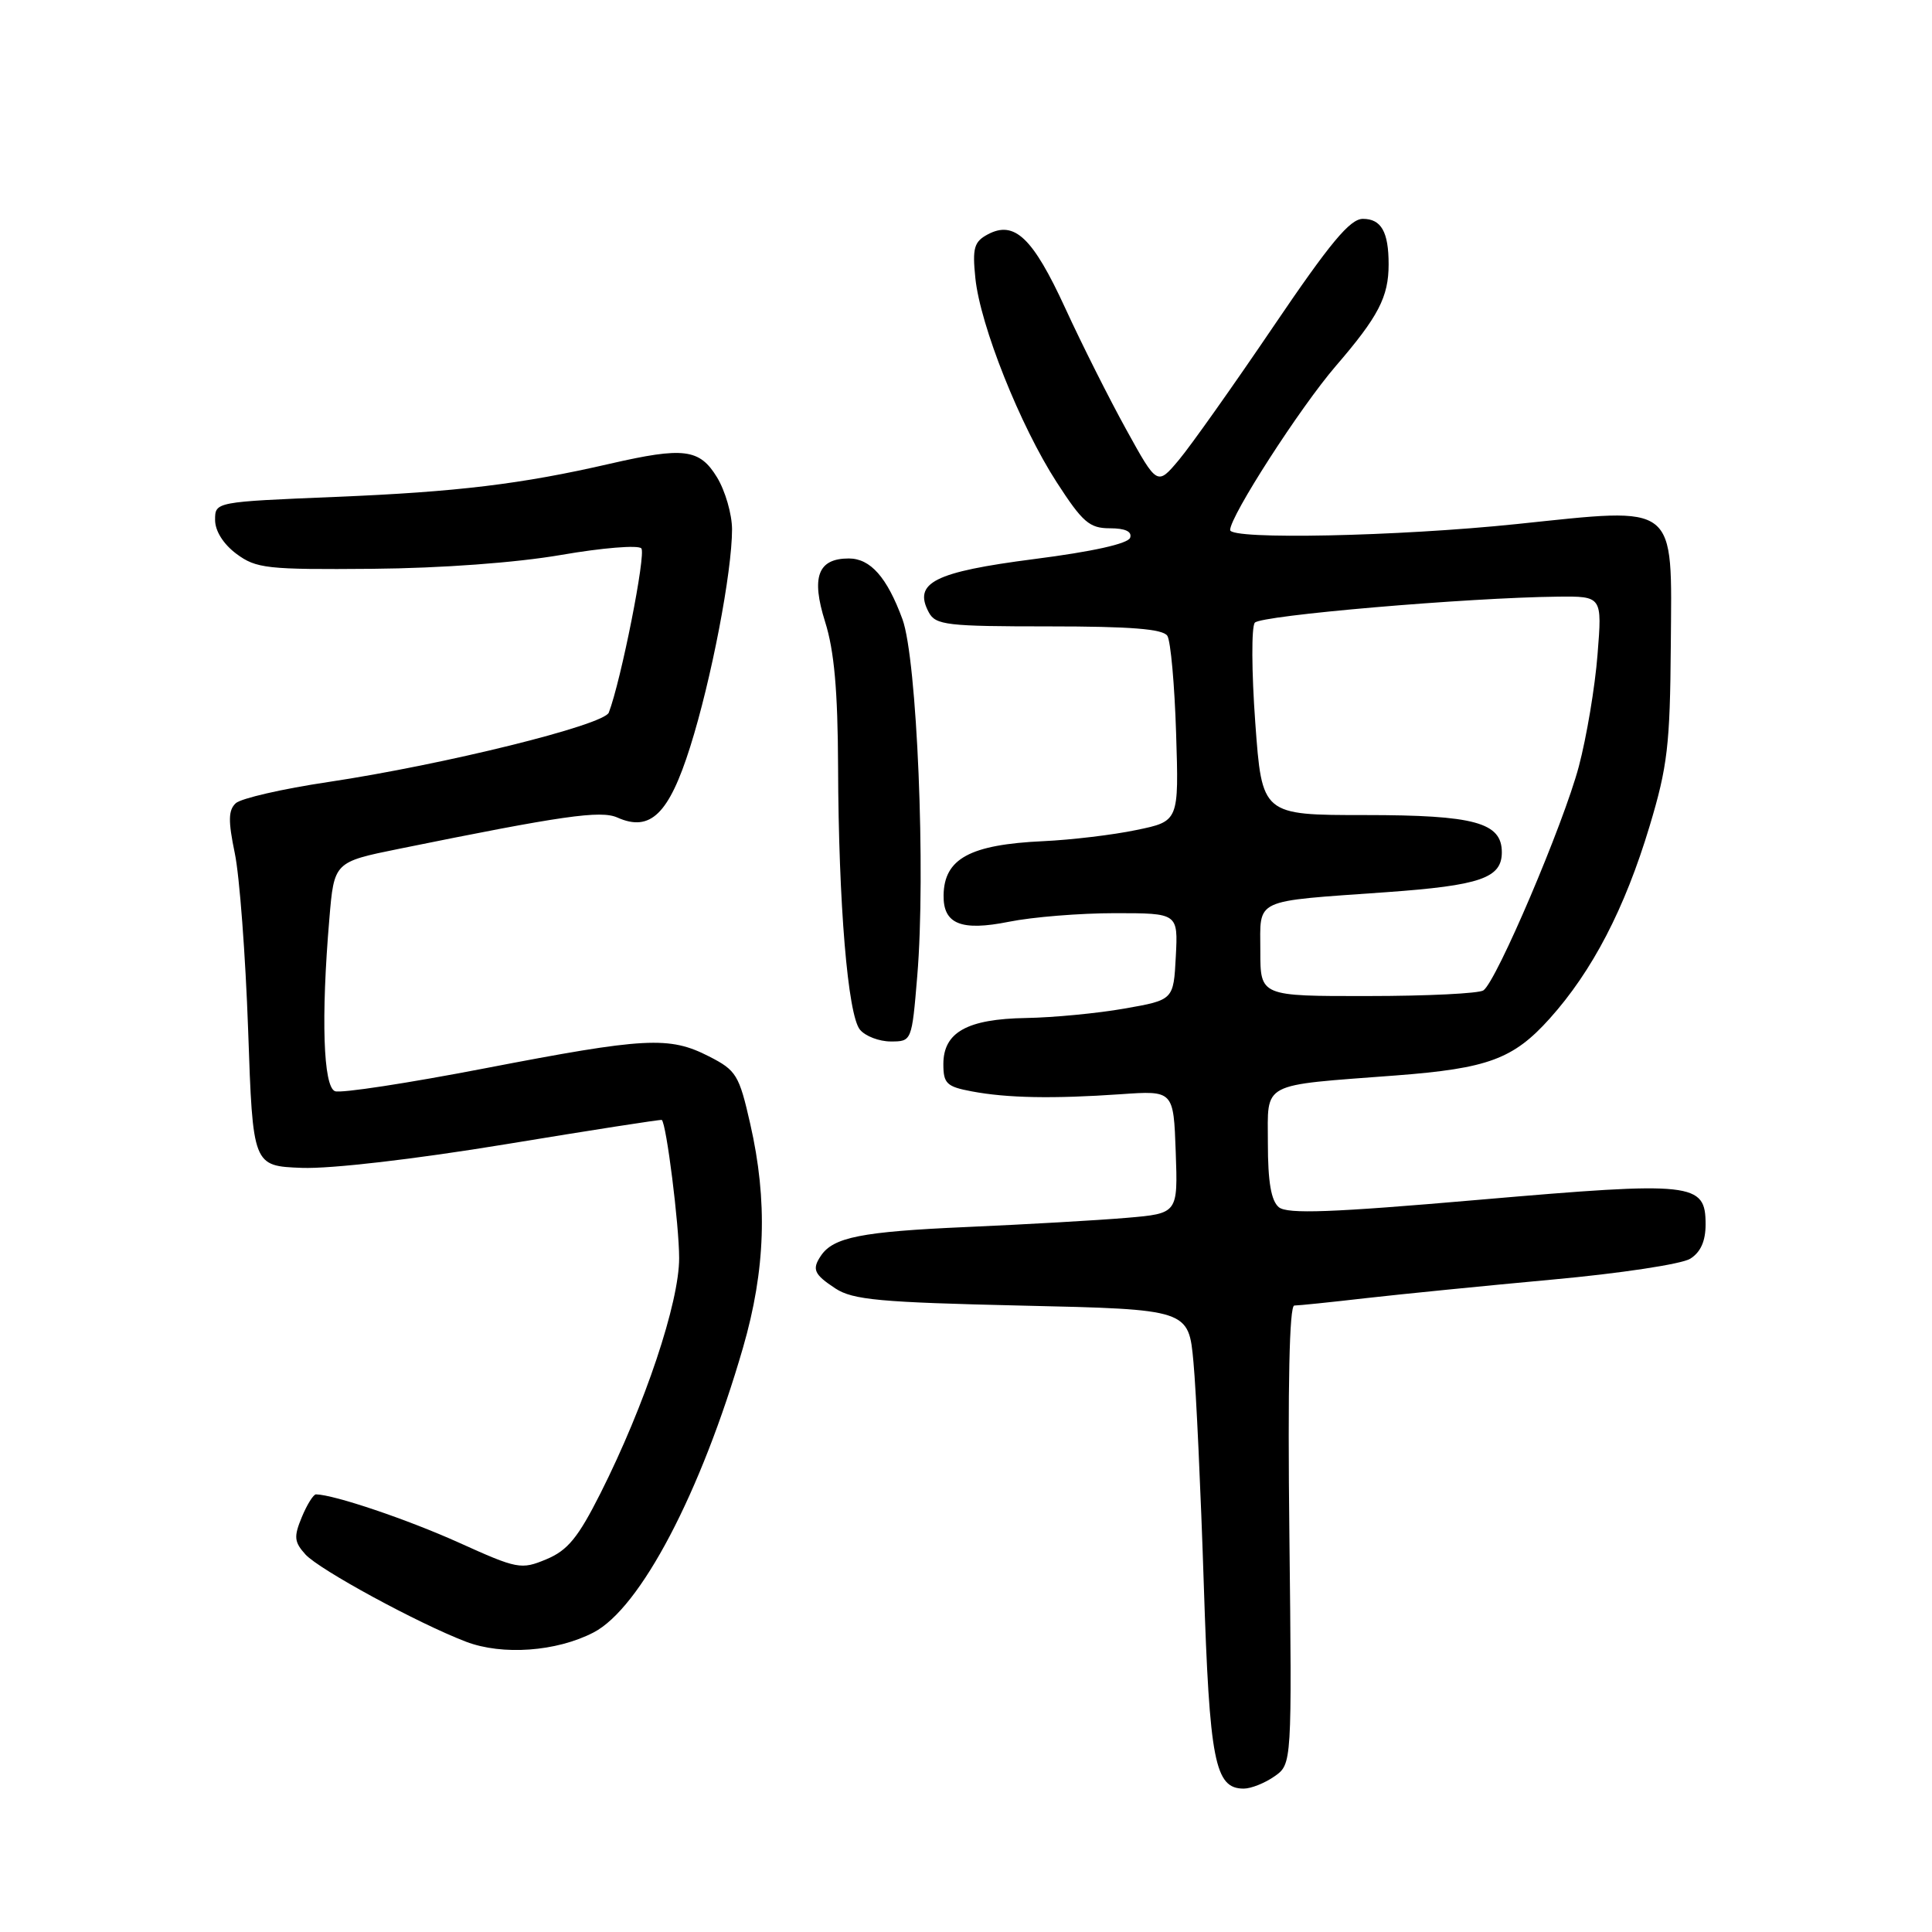 <?xml version="1.0" encoding="UTF-8" standalone="no"?>
<!DOCTYPE svg PUBLIC "-//W3C//DTD SVG 1.1//EN" "http://www.w3.org/Graphics/SVG/1.1/DTD/svg11.dtd" >
<svg xmlns="http://www.w3.org/2000/svg" xmlns:xlink="http://www.w3.org/1999/xlink" version="1.1" viewBox="0 0 256 256">
 <g >
 <path fill="currentColor"
d=" M 168.87 235.38 C 171.19 233.75 171.19 233.75 170.85 203.38 C 170.62 183.56 170.85 173.00 171.50 172.99 C 172.05 172.99 176.32 172.55 181.00 172.01 C 185.68 171.48 196.79 170.37 205.71 169.55 C 214.62 168.74 222.83 167.50 223.96 166.79 C 225.34 165.93 226.00 164.46 226.00 162.24 C 226.00 156.69 224.44 156.52 196.07 158.97 C 176.39 160.68 170.58 160.89 169.45 159.96 C 168.43 159.11 168.00 156.60 168.00 151.47 C 168.00 143.26 166.84 143.88 185.00 142.50 C 197.16 141.57 200.52 140.33 205.33 134.98 C 210.99 128.68 215.29 120.41 218.58 109.47 C 220.96 101.56 221.29 98.72 221.39 85.52 C 221.53 66.44 222.49 67.20 200.97 69.44 C 185.22 71.08 163.00 71.54 163.00 70.23 C 163.00 68.38 172.28 53.98 177.00 48.50 C 182.65 41.94 184.00 39.35 184.00 35.02 C 184.00 30.72 183.02 29.00 180.59 29.00 C 178.88 29.00 176.25 32.17 168.74 43.25 C 163.43 51.09 157.80 59.04 156.22 60.93 C 153.34 64.36 153.34 64.36 149.24 56.93 C 146.98 52.84 143.34 45.60 141.15 40.83 C 136.85 31.48 134.42 29.17 130.88 31.06 C 129.07 32.03 128.83 32.86 129.24 36.85 C 129.88 43.12 135.18 56.42 140.01 63.89 C 143.45 69.21 144.36 70.00 147.06 70.00 C 149.10 70.00 150.02 70.43 149.75 71.25 C 149.49 72.04 144.78 73.09 137.03 74.08 C 123.79 75.79 120.97 77.21 123.07 81.14 C 123.98 82.83 125.46 83.00 138.98 83.00 C 149.81 83.00 154.10 83.34 154.68 84.25 C 155.12 84.94 155.64 90.75 155.84 97.16 C 156.21 108.82 156.21 108.82 150.58 109.98 C 147.49 110.63 141.93 111.29 138.23 111.46 C 128.53 111.91 125.10 113.77 125.03 118.63 C 124.97 122.44 127.35 123.41 133.68 122.14 C 136.79 121.51 143.11 121.00 147.72 121.00 C 156.10 121.00 156.10 121.00 155.80 126.75 C 155.50 132.50 155.50 132.50 149.00 133.64 C 145.43 134.27 139.56 134.83 135.97 134.89 C 128.15 135.02 125.00 136.78 125.00 141.01 C 125.00 143.57 125.44 143.99 128.75 144.61 C 133.45 145.50 139.52 145.61 148.50 144.99 C 155.50 144.50 155.50 144.50 155.79 152.64 C 156.08 160.79 156.08 160.79 149.29 161.37 C 145.55 161.69 135.97 162.24 128.00 162.59 C 114.16 163.20 110.41 163.94 108.77 166.40 C 107.56 168.20 107.86 168.86 110.70 170.73 C 113.01 172.24 116.58 172.57 135.45 173.00 C 157.50 173.50 157.50 173.50 158.14 180.50 C 158.50 184.35 159.11 197.62 159.51 210.00 C 160.27 233.41 160.97 237.00 164.80 237.00 C 165.77 237.00 167.60 236.27 168.87 235.38 Z  M 78.63 216.32 C 84.84 213.12 92.88 197.81 98.45 178.58 C 101.44 168.25 101.74 159.15 99.41 148.92 C 97.94 142.43 97.56 141.82 93.95 139.98 C 88.67 137.28 85.56 137.45 64.24 141.56 C 54.08 143.52 45.15 144.89 44.39 144.59 C 42.83 144.00 42.53 134.82 43.64 121.76 C 44.27 114.22 44.27 114.22 52.89 112.47 C 74.49 108.08 79.60 107.34 81.81 108.33 C 86.17 110.27 88.64 107.88 91.45 98.97 C 94.26 90.07 97.00 75.81 97.00 70.12 C 96.99 68.13 96.10 65.04 95.01 63.25 C 92.70 59.46 90.61 59.20 80.81 61.45 C 69.09 64.15 60.56 65.18 44.50 65.84 C 28.50 66.50 28.50 66.50 28.50 68.89 C 28.50 70.36 29.60 72.10 31.33 73.39 C 33.95 75.33 35.36 75.49 49.33 75.37 C 58.52 75.29 68.38 74.56 74.36 73.53 C 79.78 72.59 84.56 72.20 84.98 72.66 C 85.63 73.37 82.29 90.19 80.67 94.42 C 80.03 96.08 58.83 101.32 43.50 103.62 C 37.45 104.52 31.93 105.79 31.24 106.43 C 30.25 107.35 30.22 108.76 31.11 113.05 C 31.74 116.05 32.53 126.60 32.88 136.50 C 33.50 154.50 33.50 154.50 40.00 154.75 C 43.84 154.89 54.89 153.61 67.00 151.62 C 78.28 149.76 87.59 148.31 87.69 148.40 C 88.30 148.88 89.99 162.31 89.99 166.70 C 90.00 172.59 85.46 186.16 79.57 197.86 C 76.61 203.73 75.23 205.43 72.40 206.61 C 69.04 208.01 68.58 207.92 60.77 204.39 C 53.95 201.32 44.30 198.06 41.87 198.01 C 41.53 198.01 40.68 199.36 39.99 201.03 C 38.91 203.63 38.98 204.32 40.47 205.97 C 42.30 207.99 55.42 215.12 61.76 217.54 C 66.56 219.37 73.72 218.86 78.63 216.32 Z  M 121.54 129.34 C 122.69 115.61 121.51 87.31 119.58 82.05 C 117.54 76.50 115.34 74.00 112.47 74.00 C 108.37 74.00 107.46 76.45 109.33 82.39 C 110.54 86.22 111.01 91.50 111.05 101.59 C 111.11 119.78 112.34 134.50 113.95 136.44 C 114.66 137.30 116.50 138.00 118.03 138.00 C 120.81 138.00 120.82 137.98 121.54 129.34 Z  M 167.00 126.02 C 167.00 118.96 165.86 119.49 183.69 118.22 C 196.15 117.33 199.00 116.35 199.00 112.93 C 199.00 108.99 195.38 108.00 180.89 108.00 C 167.22 108.00 167.22 108.00 166.33 95.75 C 165.84 89.01 165.81 83.05 166.27 82.51 C 167.07 81.54 194.49 79.19 206.40 79.06 C 212.30 79.00 212.30 79.00 211.68 86.75 C 211.35 91.01 210.23 97.68 209.20 101.57 C 207.17 109.20 198.30 130.03 196.56 131.23 C 195.98 131.64 189.09 131.98 181.25 131.98 C 167.00 132.00 167.00 132.00 167.00 126.02 Z "/>
</g>
</svg>